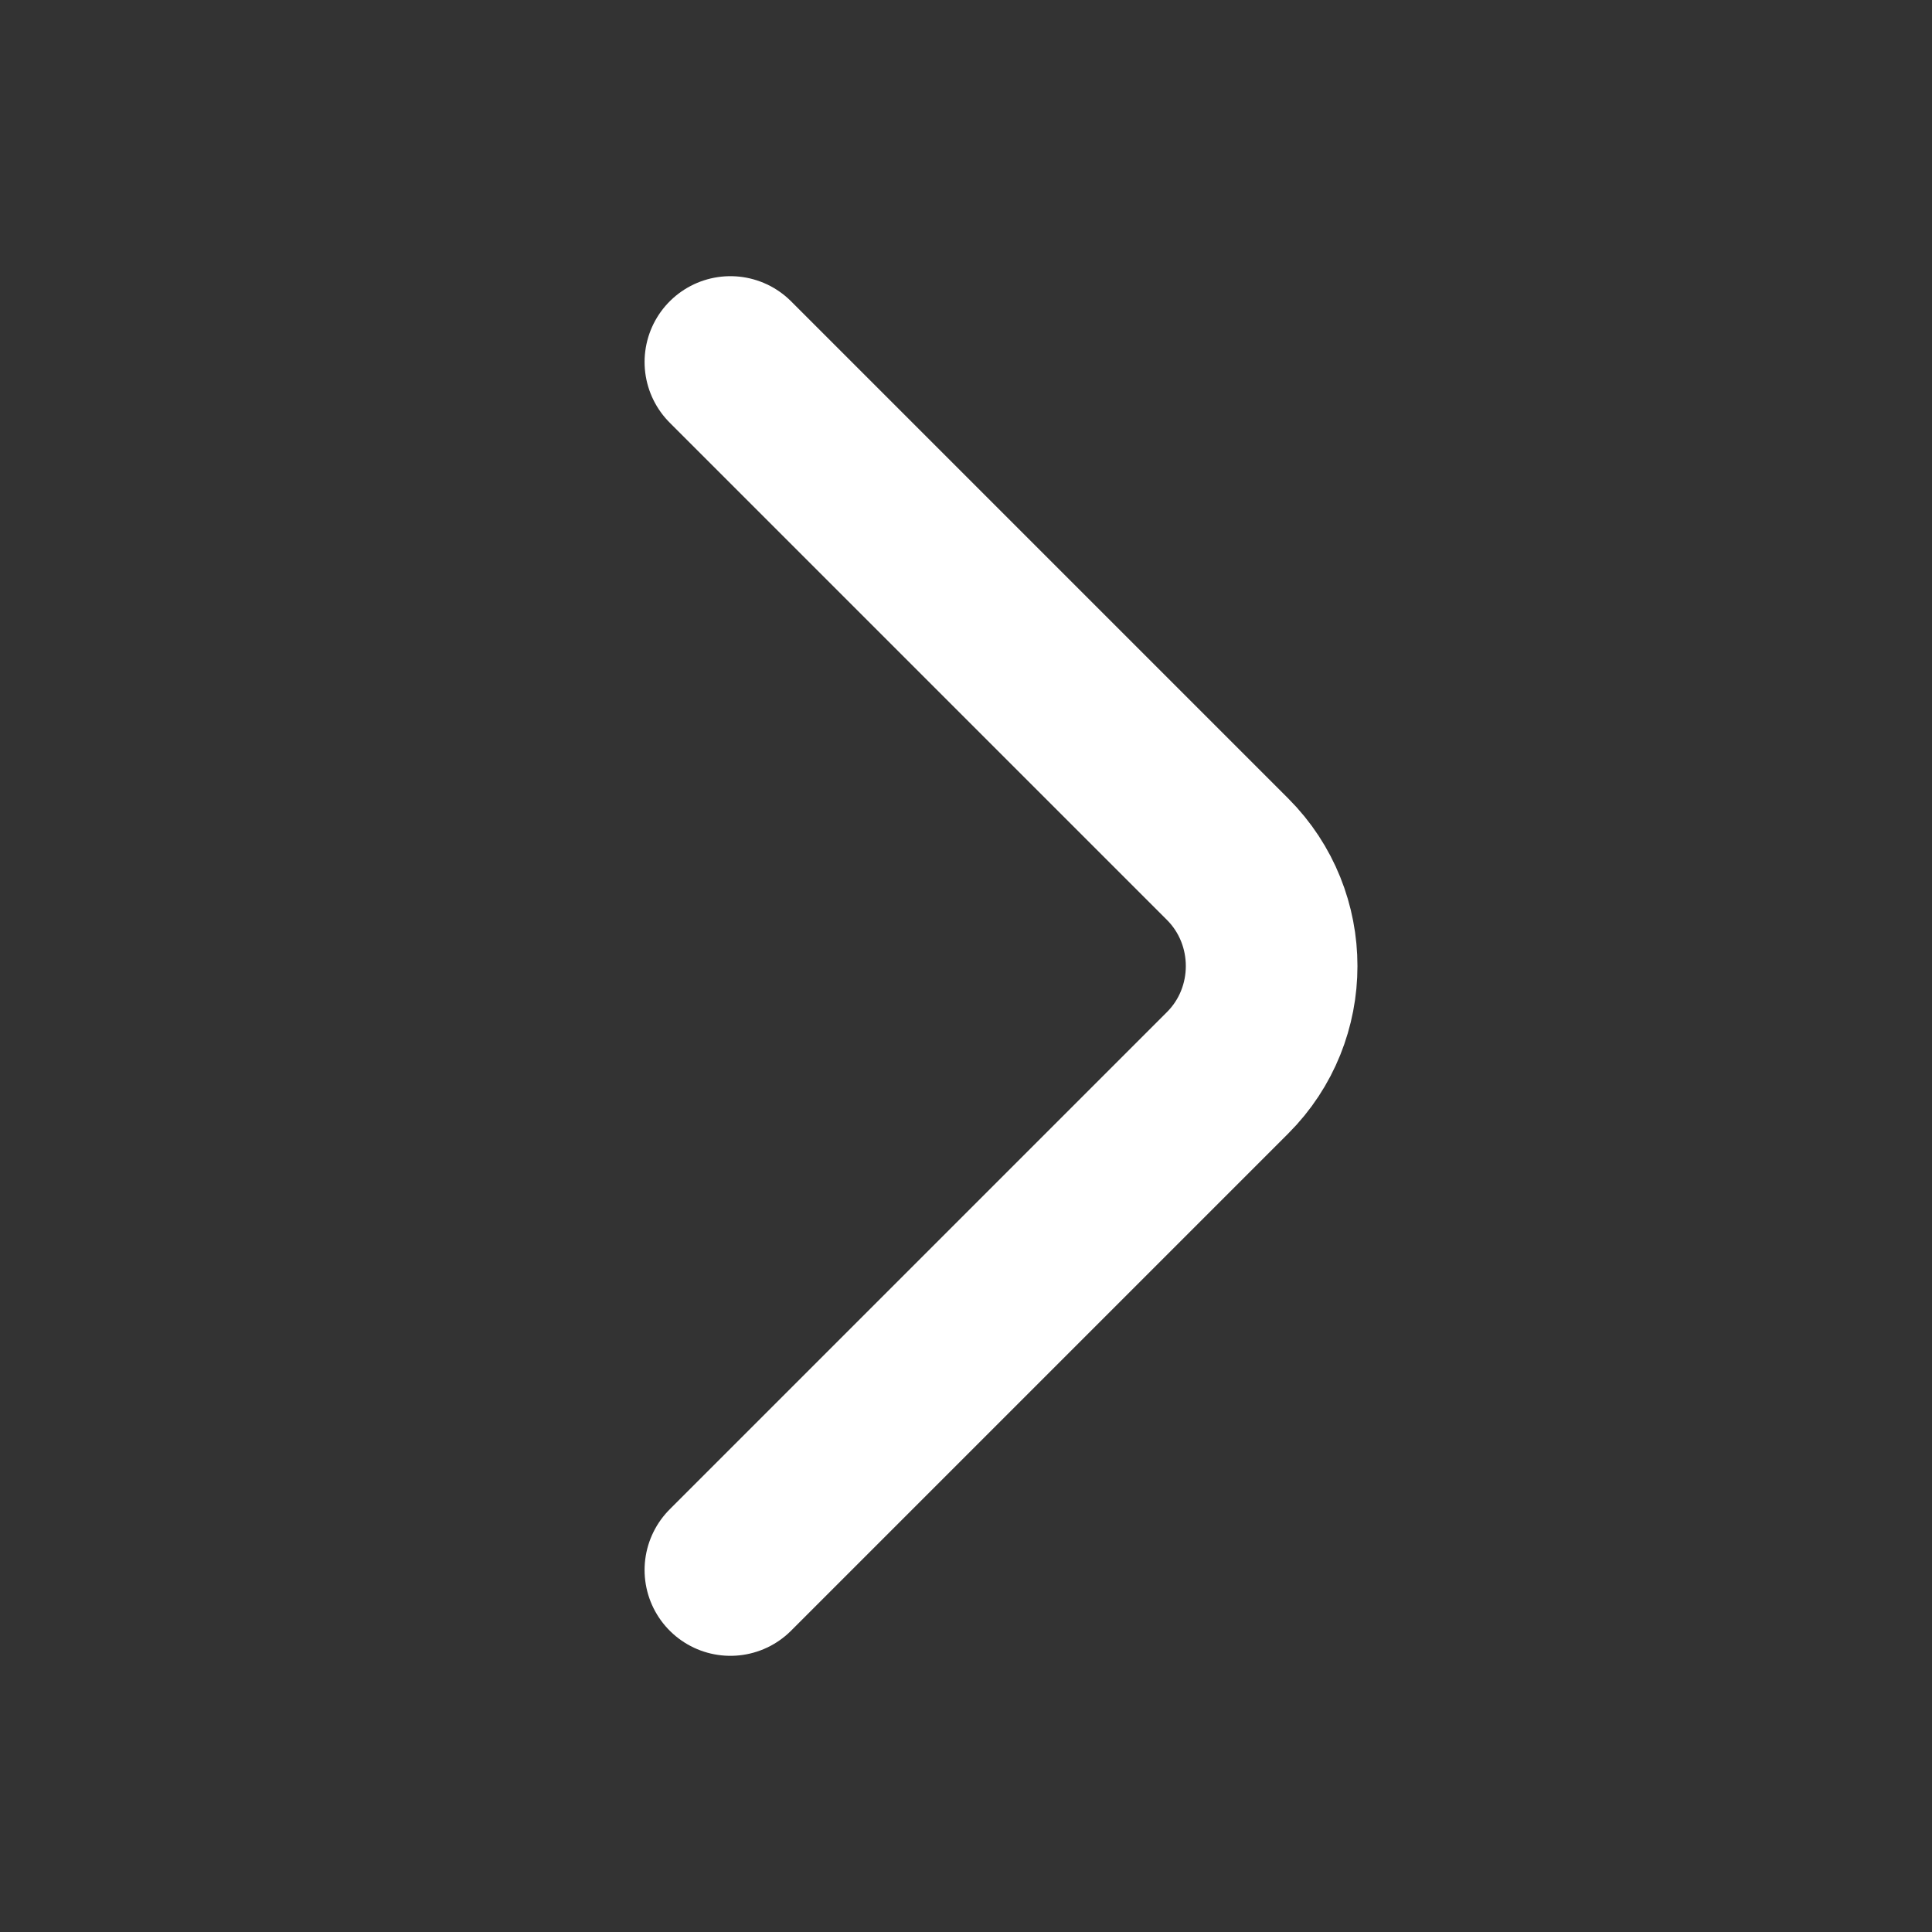 <svg width="19" height="19" viewBox="0 0 19 19" fill="none" xmlns="http://www.w3.org/2000/svg">
<rect x="0" y="0" width="19" height="19" fill="#333333" stroke="none"/>
<g id="cajita">
<path id="Vector" d="M7.183 15.44L12.073 10.55C12.65 9.973 12.65 9.028 12.073 8.45L7.183 3.56" stroke="white" stroke-width="1.688" stroke-miterlimit="10" stroke-linecap="round" stroke-linejoin="round"/>
</g>
</svg>
